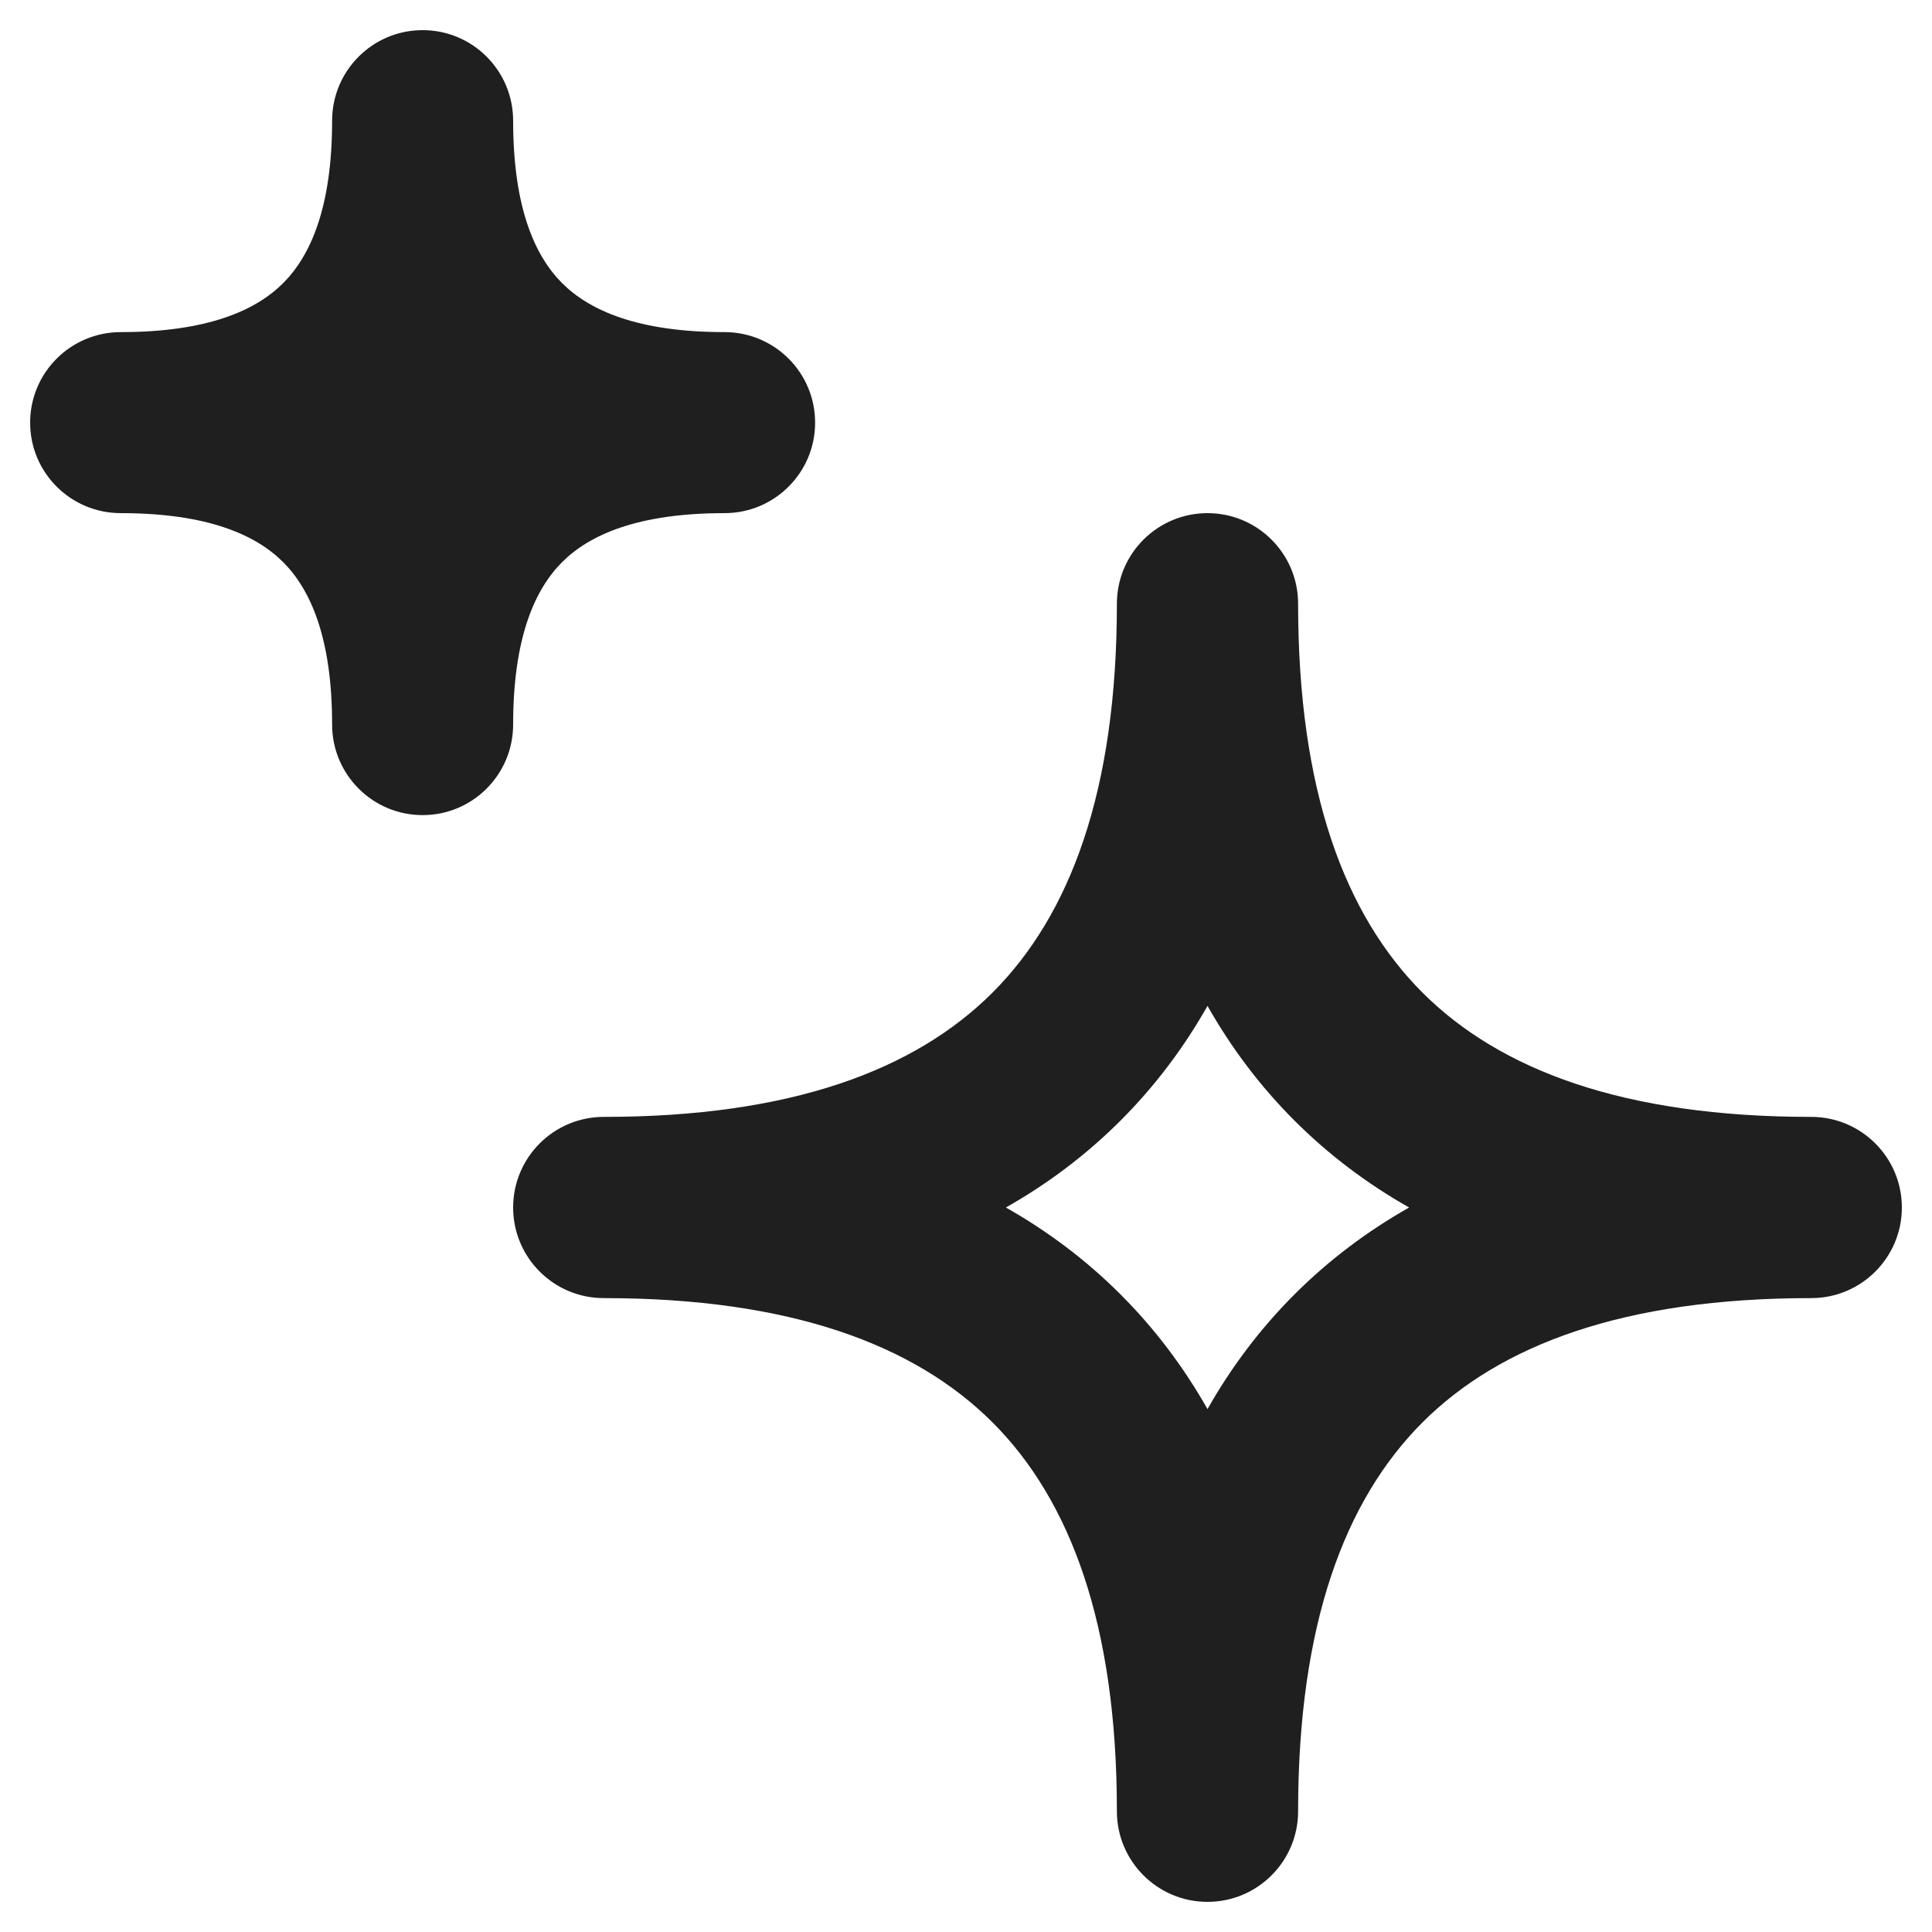 <svg width="20" height="20" viewBox="0 0 20 20" fill="none" xmlns="http://www.w3.org/2000/svg">
<g clip-path="url(#clip0_6761_14178)">
<path fill-rule="evenodd" clip-rule="evenodd" d="M5.312 1.25C5.312 0.732 4.893 0.312 4.375 0.312C3.857 0.312 3.438 0.732 3.438 1.25C3.438 2.147 3.214 2.648 2.931 2.931C2.648 3.214 2.147 3.438 1.25 3.438C0.732 3.438 0.312 3.857 0.312 4.375C0.312 4.893 0.732 5.312 1.25 5.312C2.147 5.312 2.648 5.536 2.931 5.819C3.214 6.102 3.438 6.603 3.438 7.5C3.438 8.018 3.857 8.438 4.375 8.438C4.893 8.438 5.312 8.018 5.312 7.5C5.312 6.603 5.536 6.102 5.819 5.819C6.102 5.536 6.603 5.312 7.5 5.312C8.018 5.312 8.438 4.893 8.438 4.375C8.438 3.857 8.018 3.438 7.5 3.438C6.603 3.438 6.102 3.214 5.819 2.931C5.536 2.648 5.312 2.147 5.312 1.25Z" fill="#1F1F1F"/>
<path fill-rule="evenodd" clip-rule="evenodd" d="M13.438 6.25C13.438 5.732 13.018 5.312 12.5 5.312C11.982 5.312 11.562 5.732 11.562 6.25C11.562 8.189 11.078 9.471 10.275 10.275C9.471 11.078 8.189 11.562 6.25 11.562C5.732 11.562 5.312 11.982 5.312 12.5C5.312 13.018 5.732 13.438 6.25 13.438C8.189 13.438 9.471 13.922 10.275 14.725C11.078 15.529 11.562 16.811 11.562 18.75C11.562 19.268 11.982 19.688 12.5 19.688C13.018 19.688 13.438 19.268 13.438 18.75C13.438 16.811 13.922 15.529 14.725 14.725C15.529 13.922 16.811 13.438 18.75 13.438C19.268 13.438 19.688 13.018 19.688 12.5C19.688 11.982 19.268 11.562 18.75 11.562C16.811 11.562 15.529 11.078 14.725 10.275C13.922 9.471 13.438 8.189 13.438 6.25ZM11.6 11.6C11.954 11.246 12.253 10.849 12.5 10.413C12.747 10.849 13.046 11.246 13.4 11.6C13.754 11.954 14.151 12.253 14.587 12.5C14.151 12.747 13.754 13.046 13.4 13.4C13.046 13.754 12.747 14.151 12.5 14.587C12.253 14.151 11.954 13.754 11.6 13.4C11.246 13.046 10.849 12.747 10.413 12.5C10.849 12.253 11.246 11.954 11.6 11.6Z" fill="#1F1F1F"/>
</g>
<defs>
<clipPath id="clip0_6761_14178">
<rect width="20" height="20" fill="white"/>
</clipPath>
</defs>
</svg>
